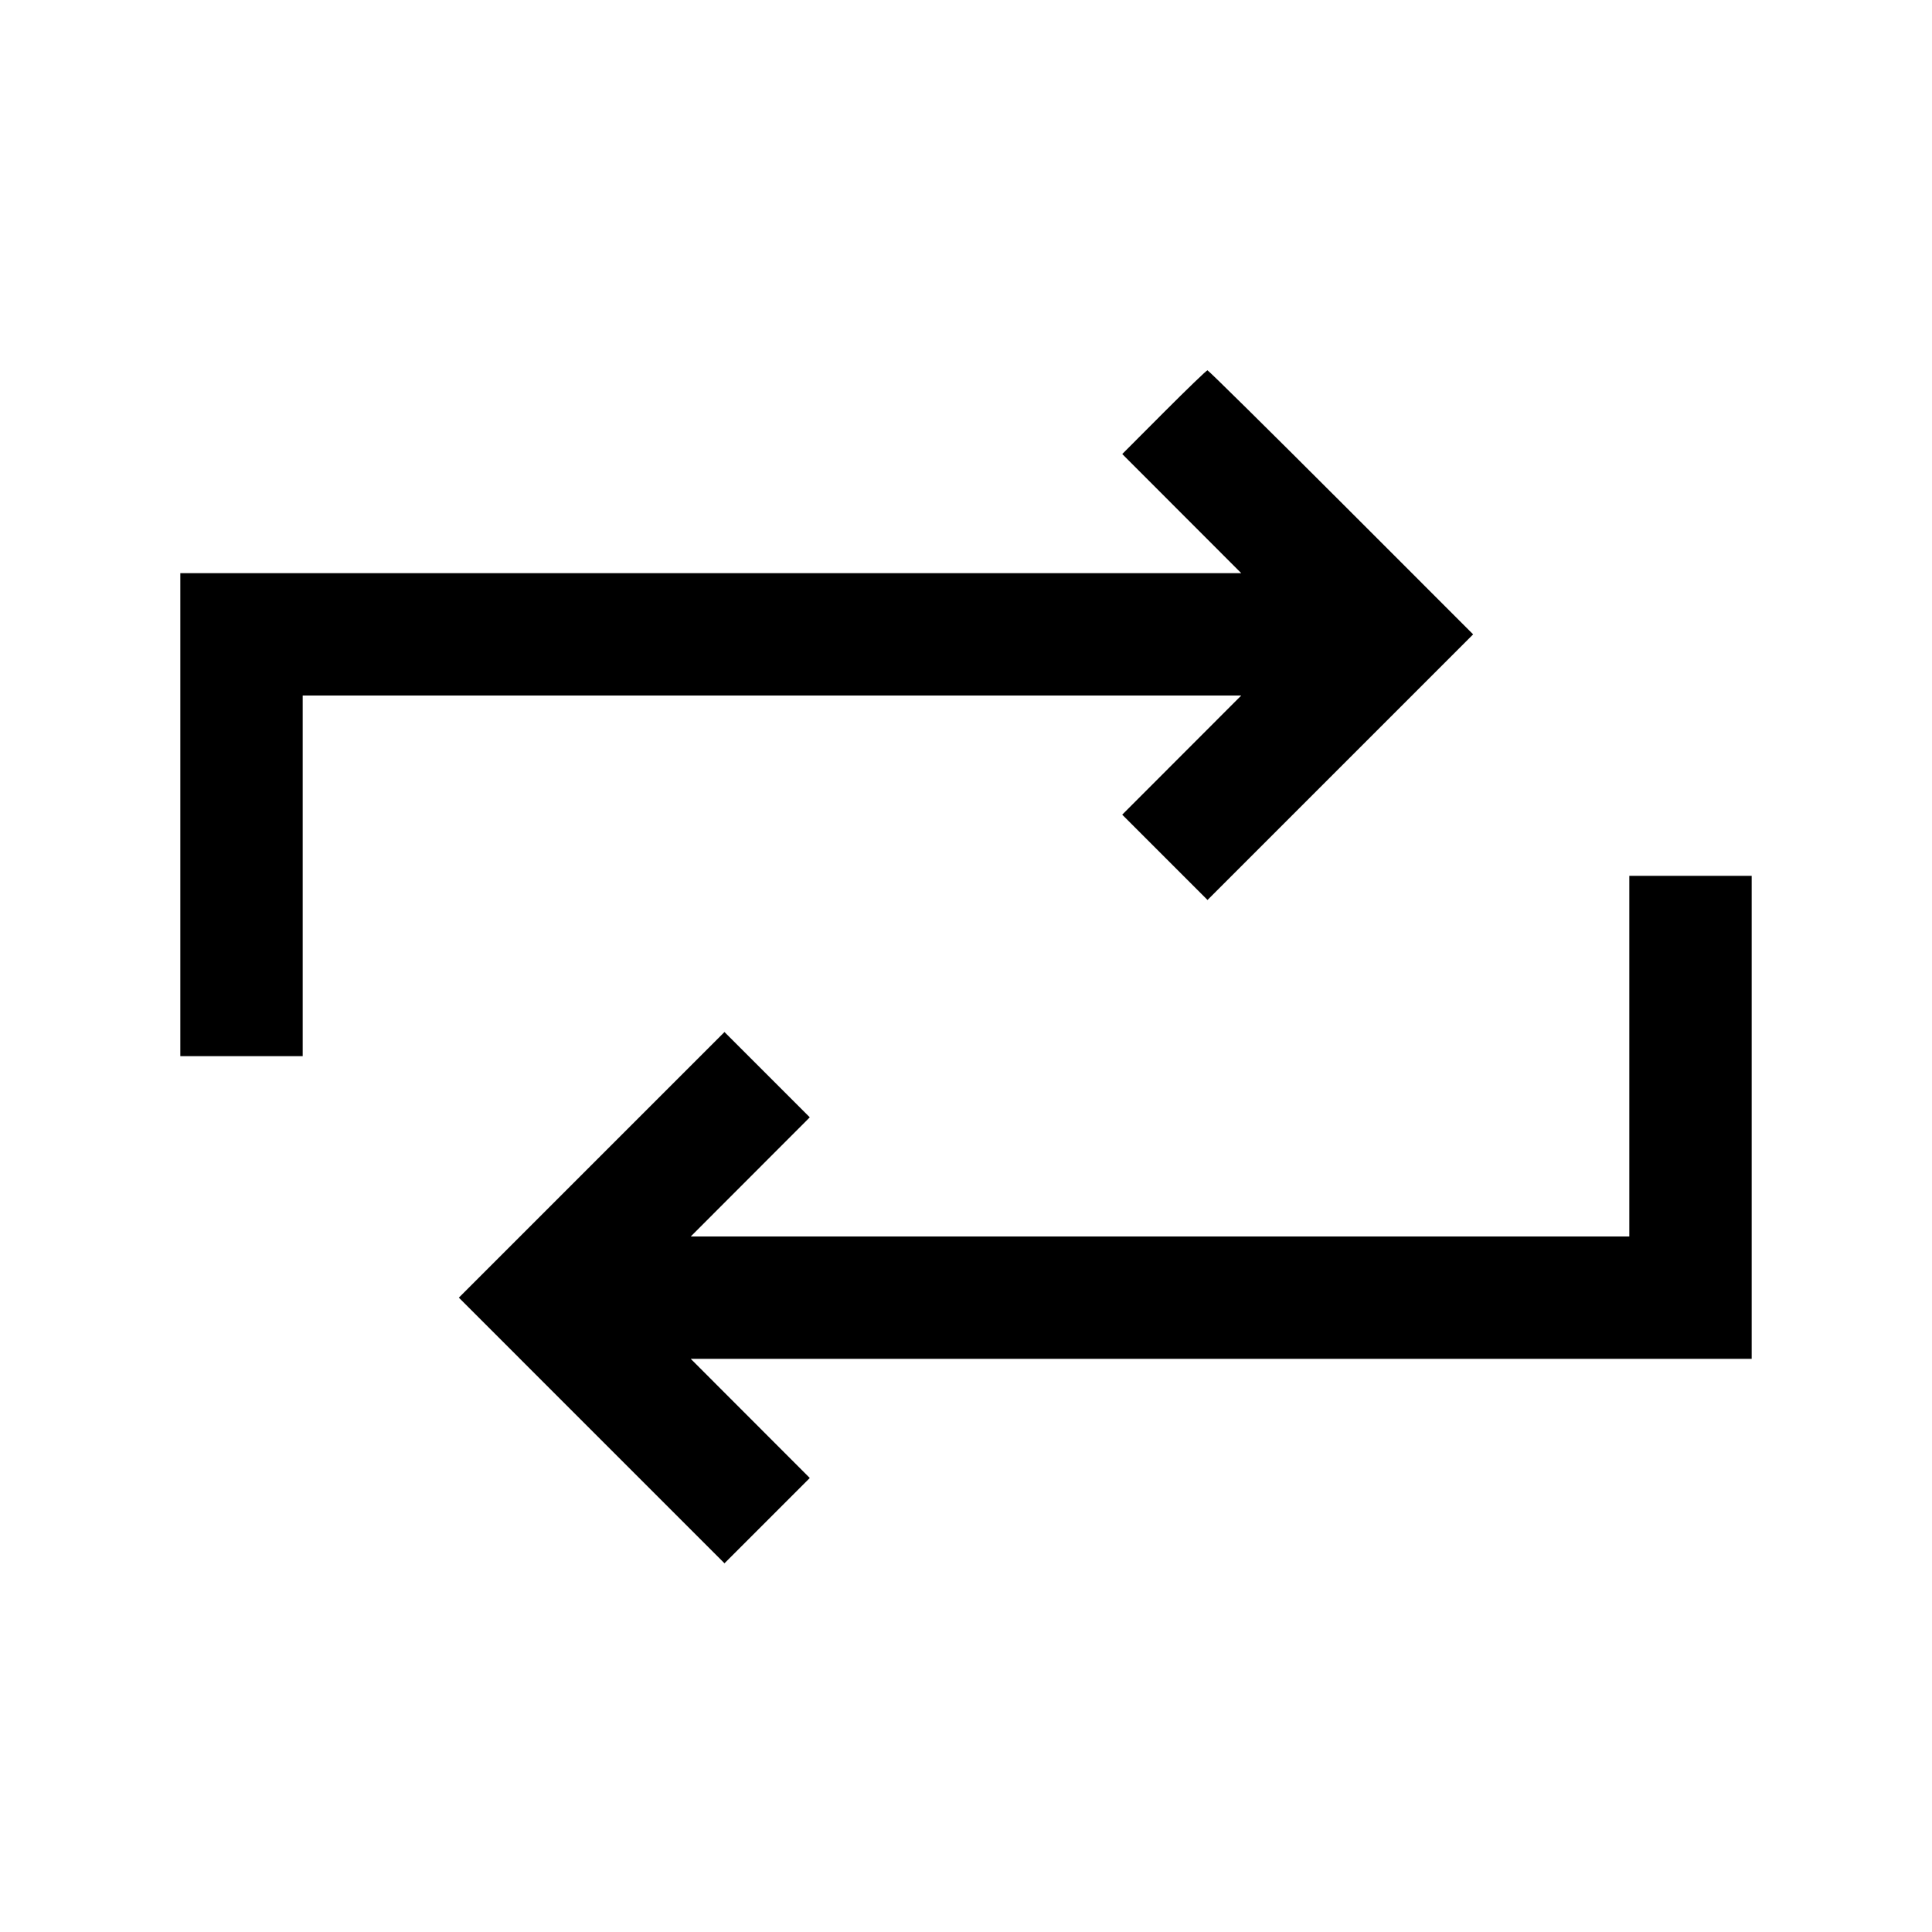 <svg xmlns="http://www.w3.org/2000/svg" width="512" height="512" viewBox="0 0 512 512"><path d="M308.478 109.229 L 297.408 120.324 313.175 136.109 L 328.943 151.893 188.365 151.893 L 47.787 151.893 47.787 215.893 L 47.787 279.893 64.000 279.893 L 80.213 279.893 80.213 232.107 L 80.213 184.320 204.578 184.320 L 328.943 184.320 313.171 200.109 L 297.399 215.898 308.701 227.200 L 320.003 238.501 355.199 203.305 L 390.395 168.109 355.415 133.121 C 336.176 113.878,320.235 98.133,319.992 98.133 C 319.748 98.133,314.567 103.126,308.478 109.229 M431.787 279.893 L 431.787 327.680 307.422 327.680 L 183.057 327.680 198.829 311.891 L 214.601 296.102 203.299 284.800 L 191.997 273.499 156.800 308.696 L 121.603 343.893 156.800 379.091 L 191.997 414.288 203.299 402.986 L 214.601 391.685 198.829 375.896 L 183.057 360.107 323.635 360.107 L 464.213 360.107 464.213 296.107 L 464.213 232.107 448.000 232.107 L 431.787 232.107 431.787 279.893 " stroke="none" fill="black" fill-rule="evenodd"></path></svg>